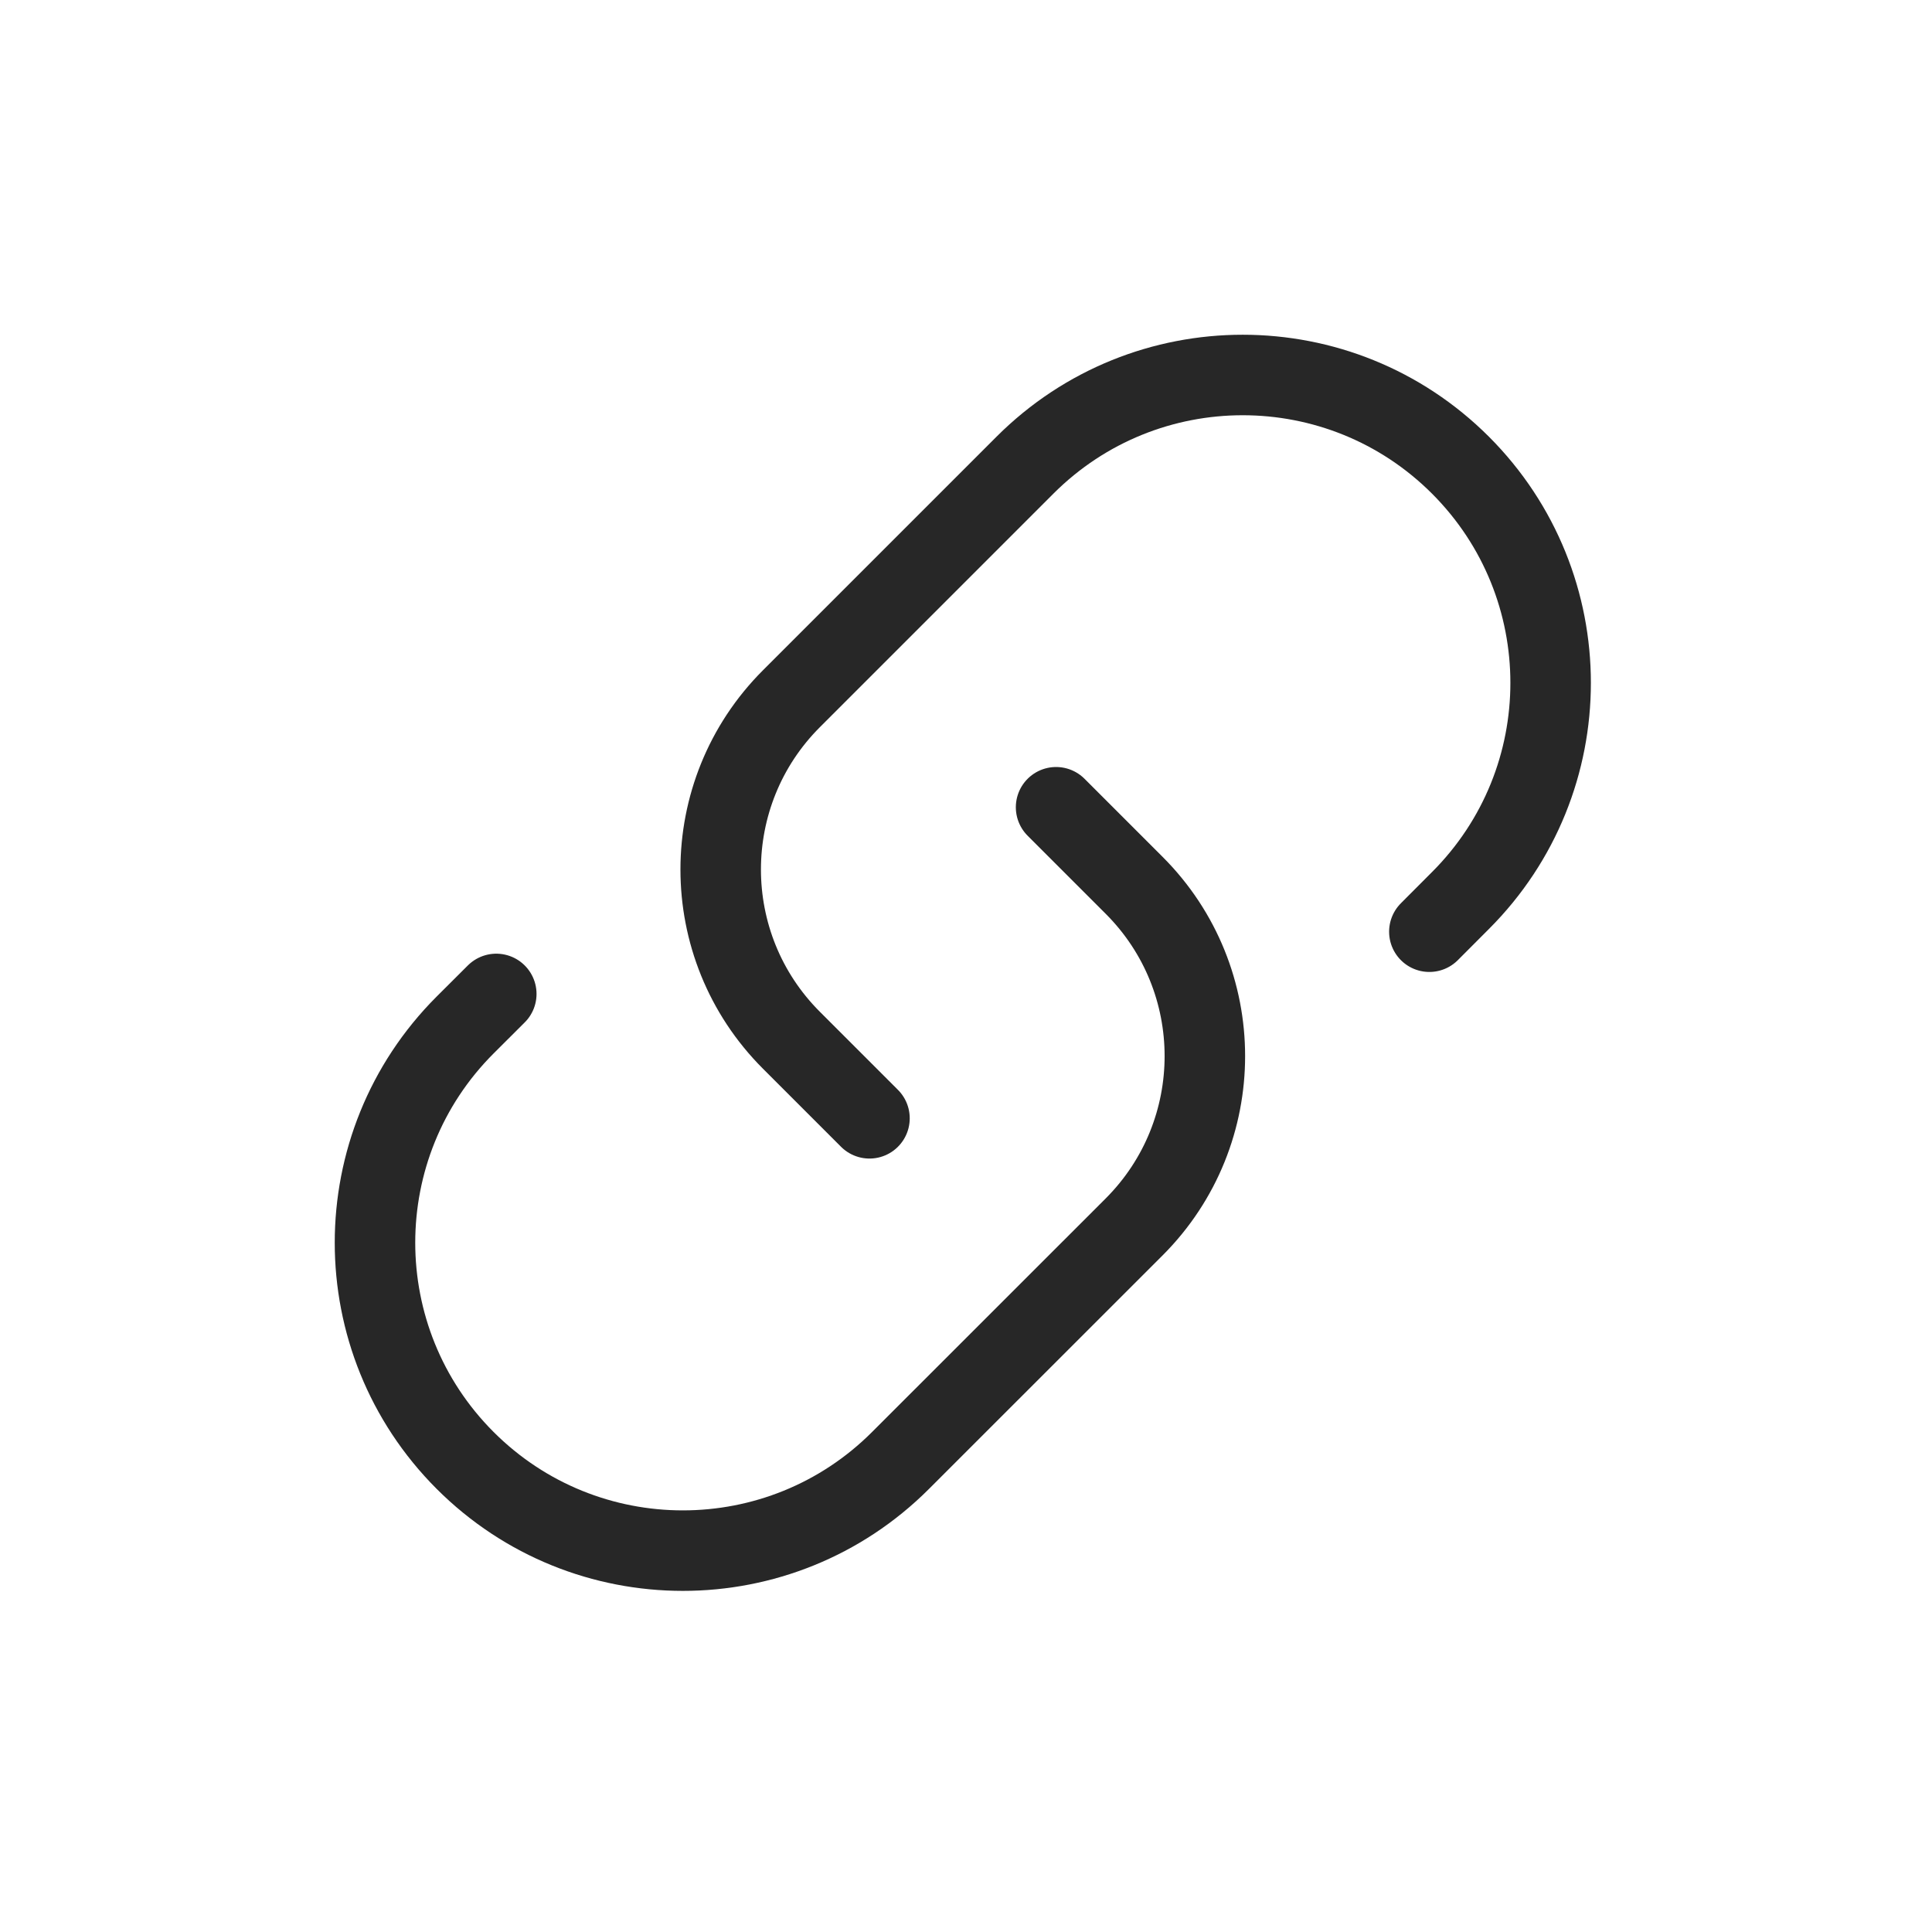 <svg width="24" height="24" viewBox="0 0 24 24" fill="none" xmlns="http://www.w3.org/2000/svg">
<path d="M17.756 11.574L18.142 11.187C19.636 9.694 19.636 7.272 18.142 5.778C16.648 4.285 14.227 4.285 12.733 5.778L9.831 8.68C8.66 9.851 8.66 11.751 9.831 12.922L10.801 13.892M6.165 12.347L5.778 12.733C4.285 14.226 4.285 16.648 5.778 18.142C7.272 19.636 9.694 19.636 11.187 18.142L14.089 15.241C15.26 14.069 15.26 12.169 14.089 10.998L13.119 10.028" stroke="#272727" stroke-linecap="round" stroke-linejoin="round"/>
</svg>
